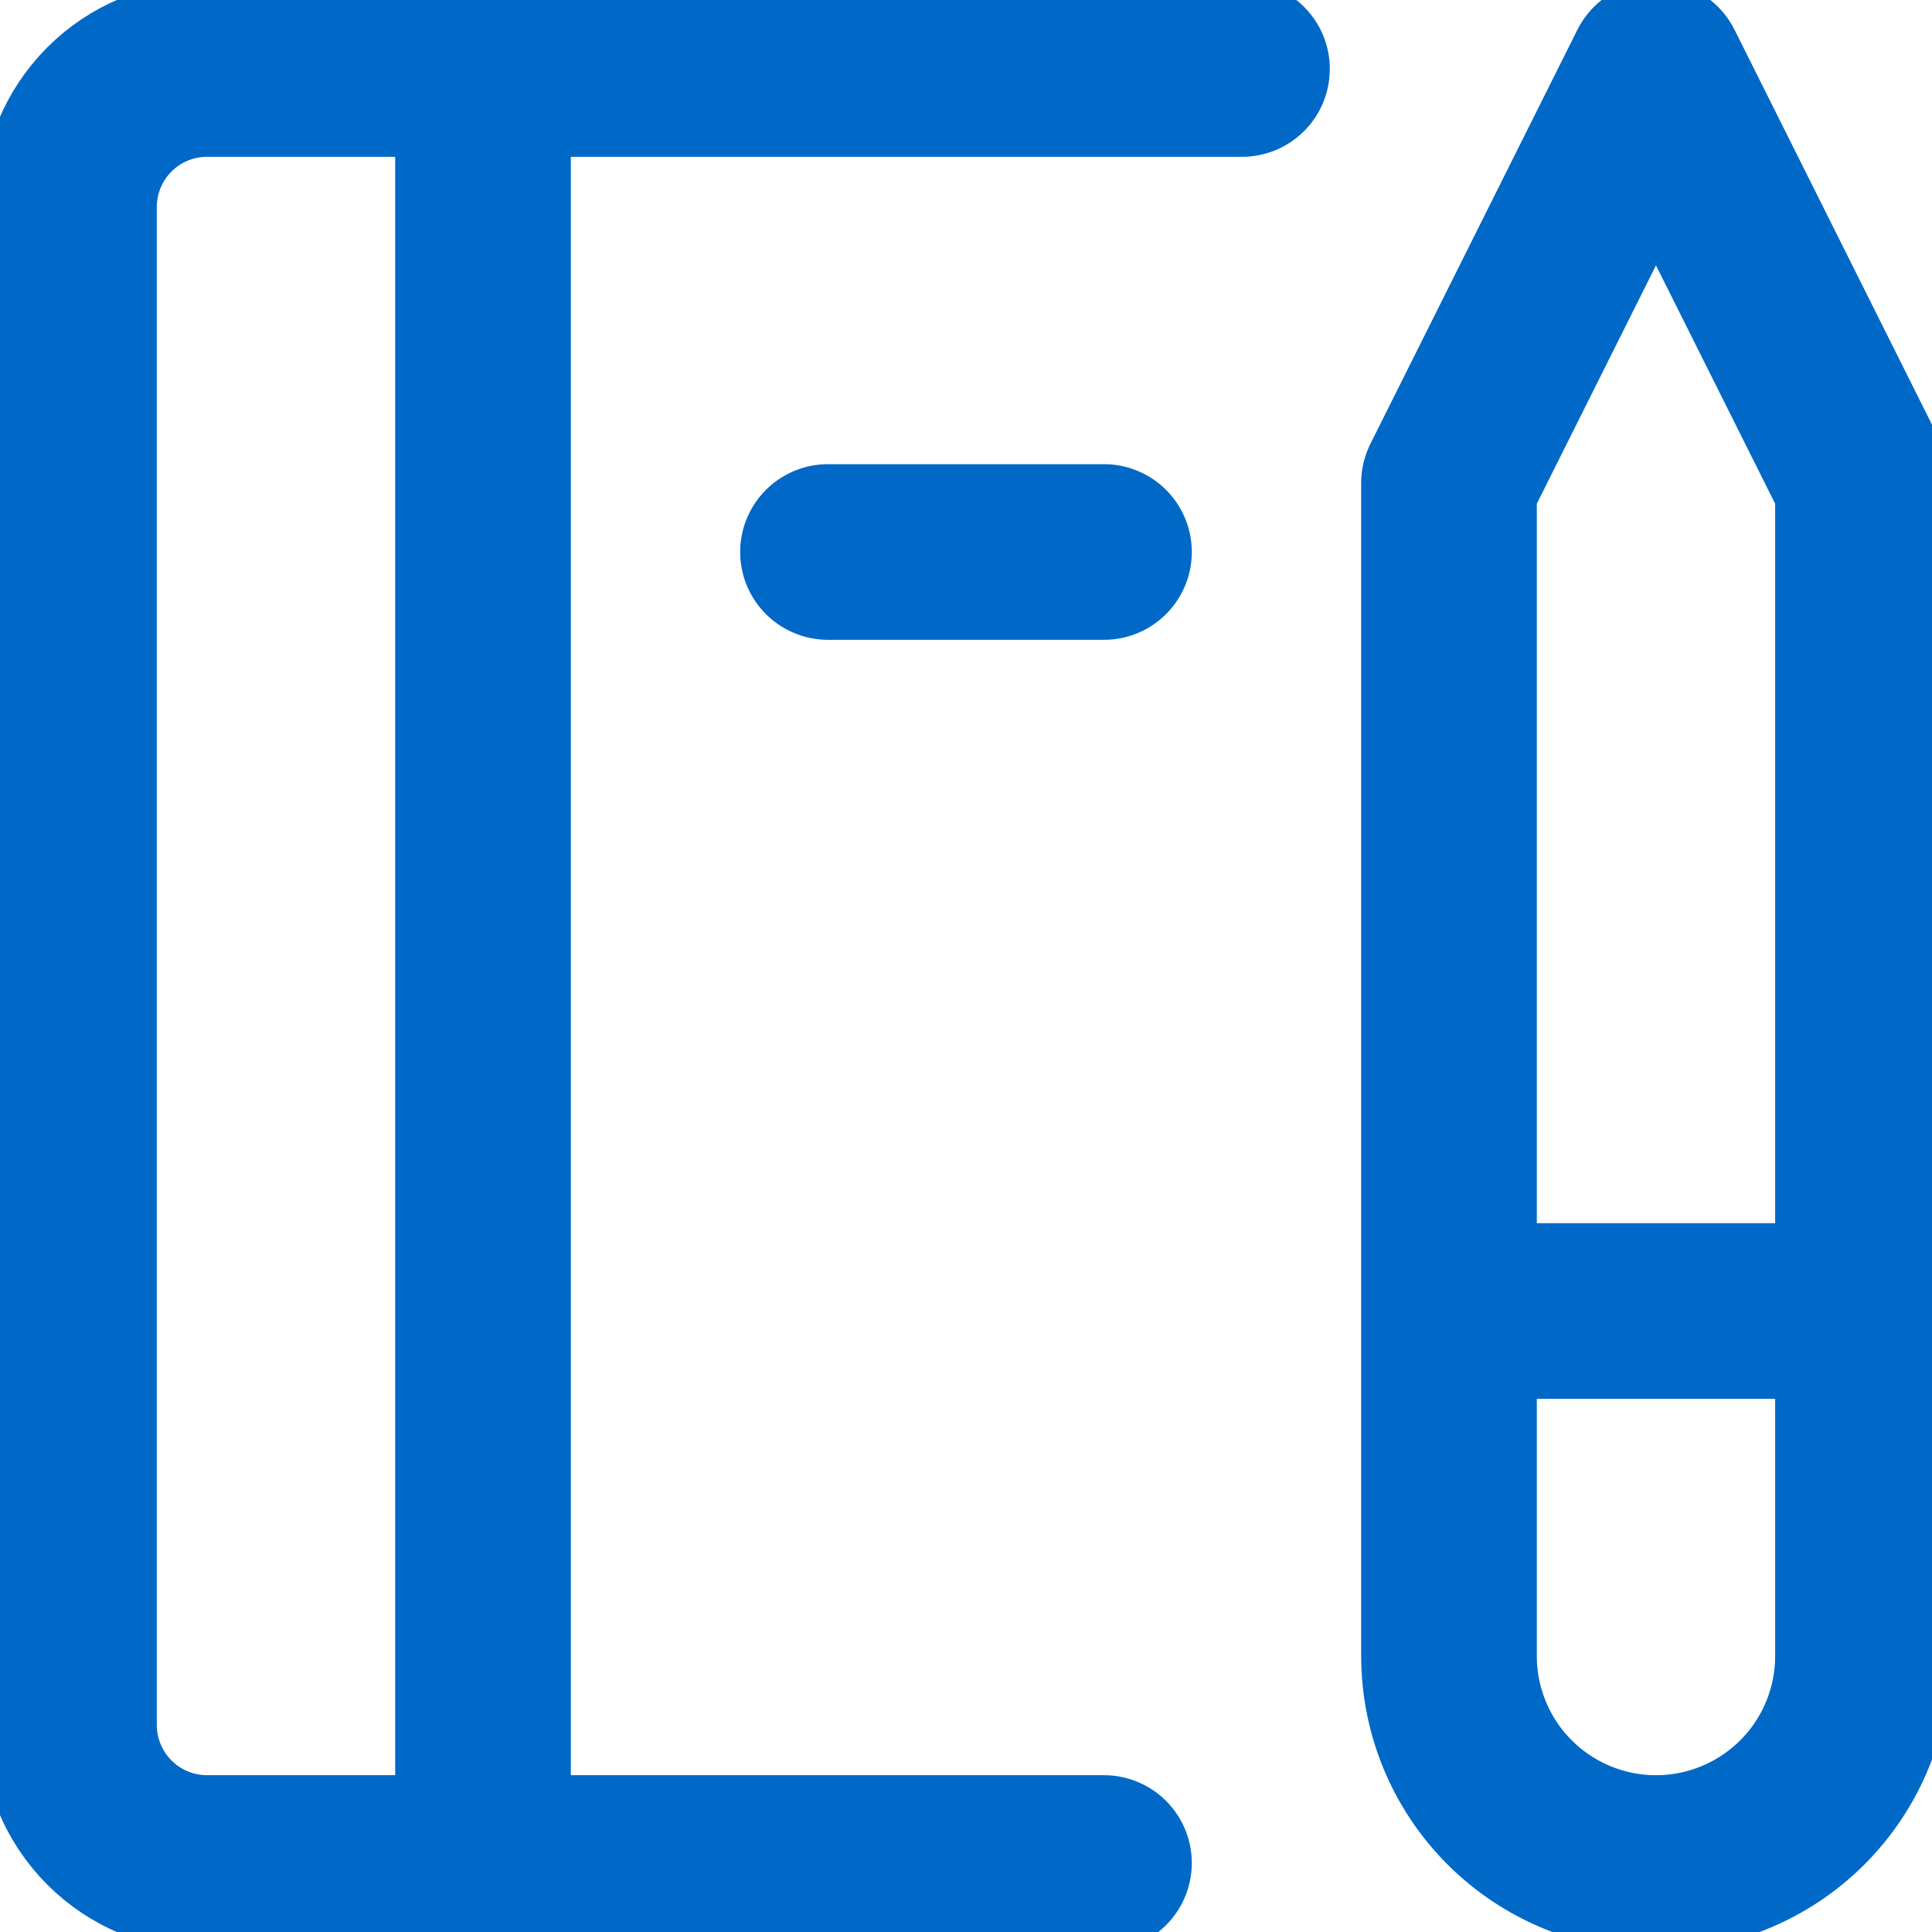 <svg width="55" height="55" viewBox="0 0 55 55" fill="none" xmlns="http://www.w3.org/2000/svg">
<g id="streamline:interface-content-book-edit-pencil-content-write-notebook-book-edit-composition-creation" clip-path="url(#clip0_19_4198)">
<path id="Vector" d="M31.428 53.036H5.892C4.851 53.036 3.851 52.622 3.115 51.885C2.378 51.148 1.964 50.149 1.964 49.107V5.893C1.964 4.851 2.378 3.852 3.115 3.115C3.851 2.378 4.851 1.964 5.892 1.964H35.357M41.25 37.322H53.035M13.75 1.964V53.036M23.571 15.714H31.428M41.25 13.75L47.142 1.964L53.035 13.75V47.143C53.035 48.706 52.414 50.205 51.309 51.31C50.204 52.415 48.705 53.036 47.142 53.036C45.58 53.036 44.081 52.415 42.976 51.31C41.87 50.205 41.25 48.706 41.25 47.143V13.75Z" stroke="#0069C7" stroke-width="5" stroke-linecap="round" stroke-linejoin="round"/>
</g>
<defs>
<clipPath id="clip0_19_4198">
<rect width="55" height="55" fill="white"/>
</clipPath>
</defs>
</svg>
